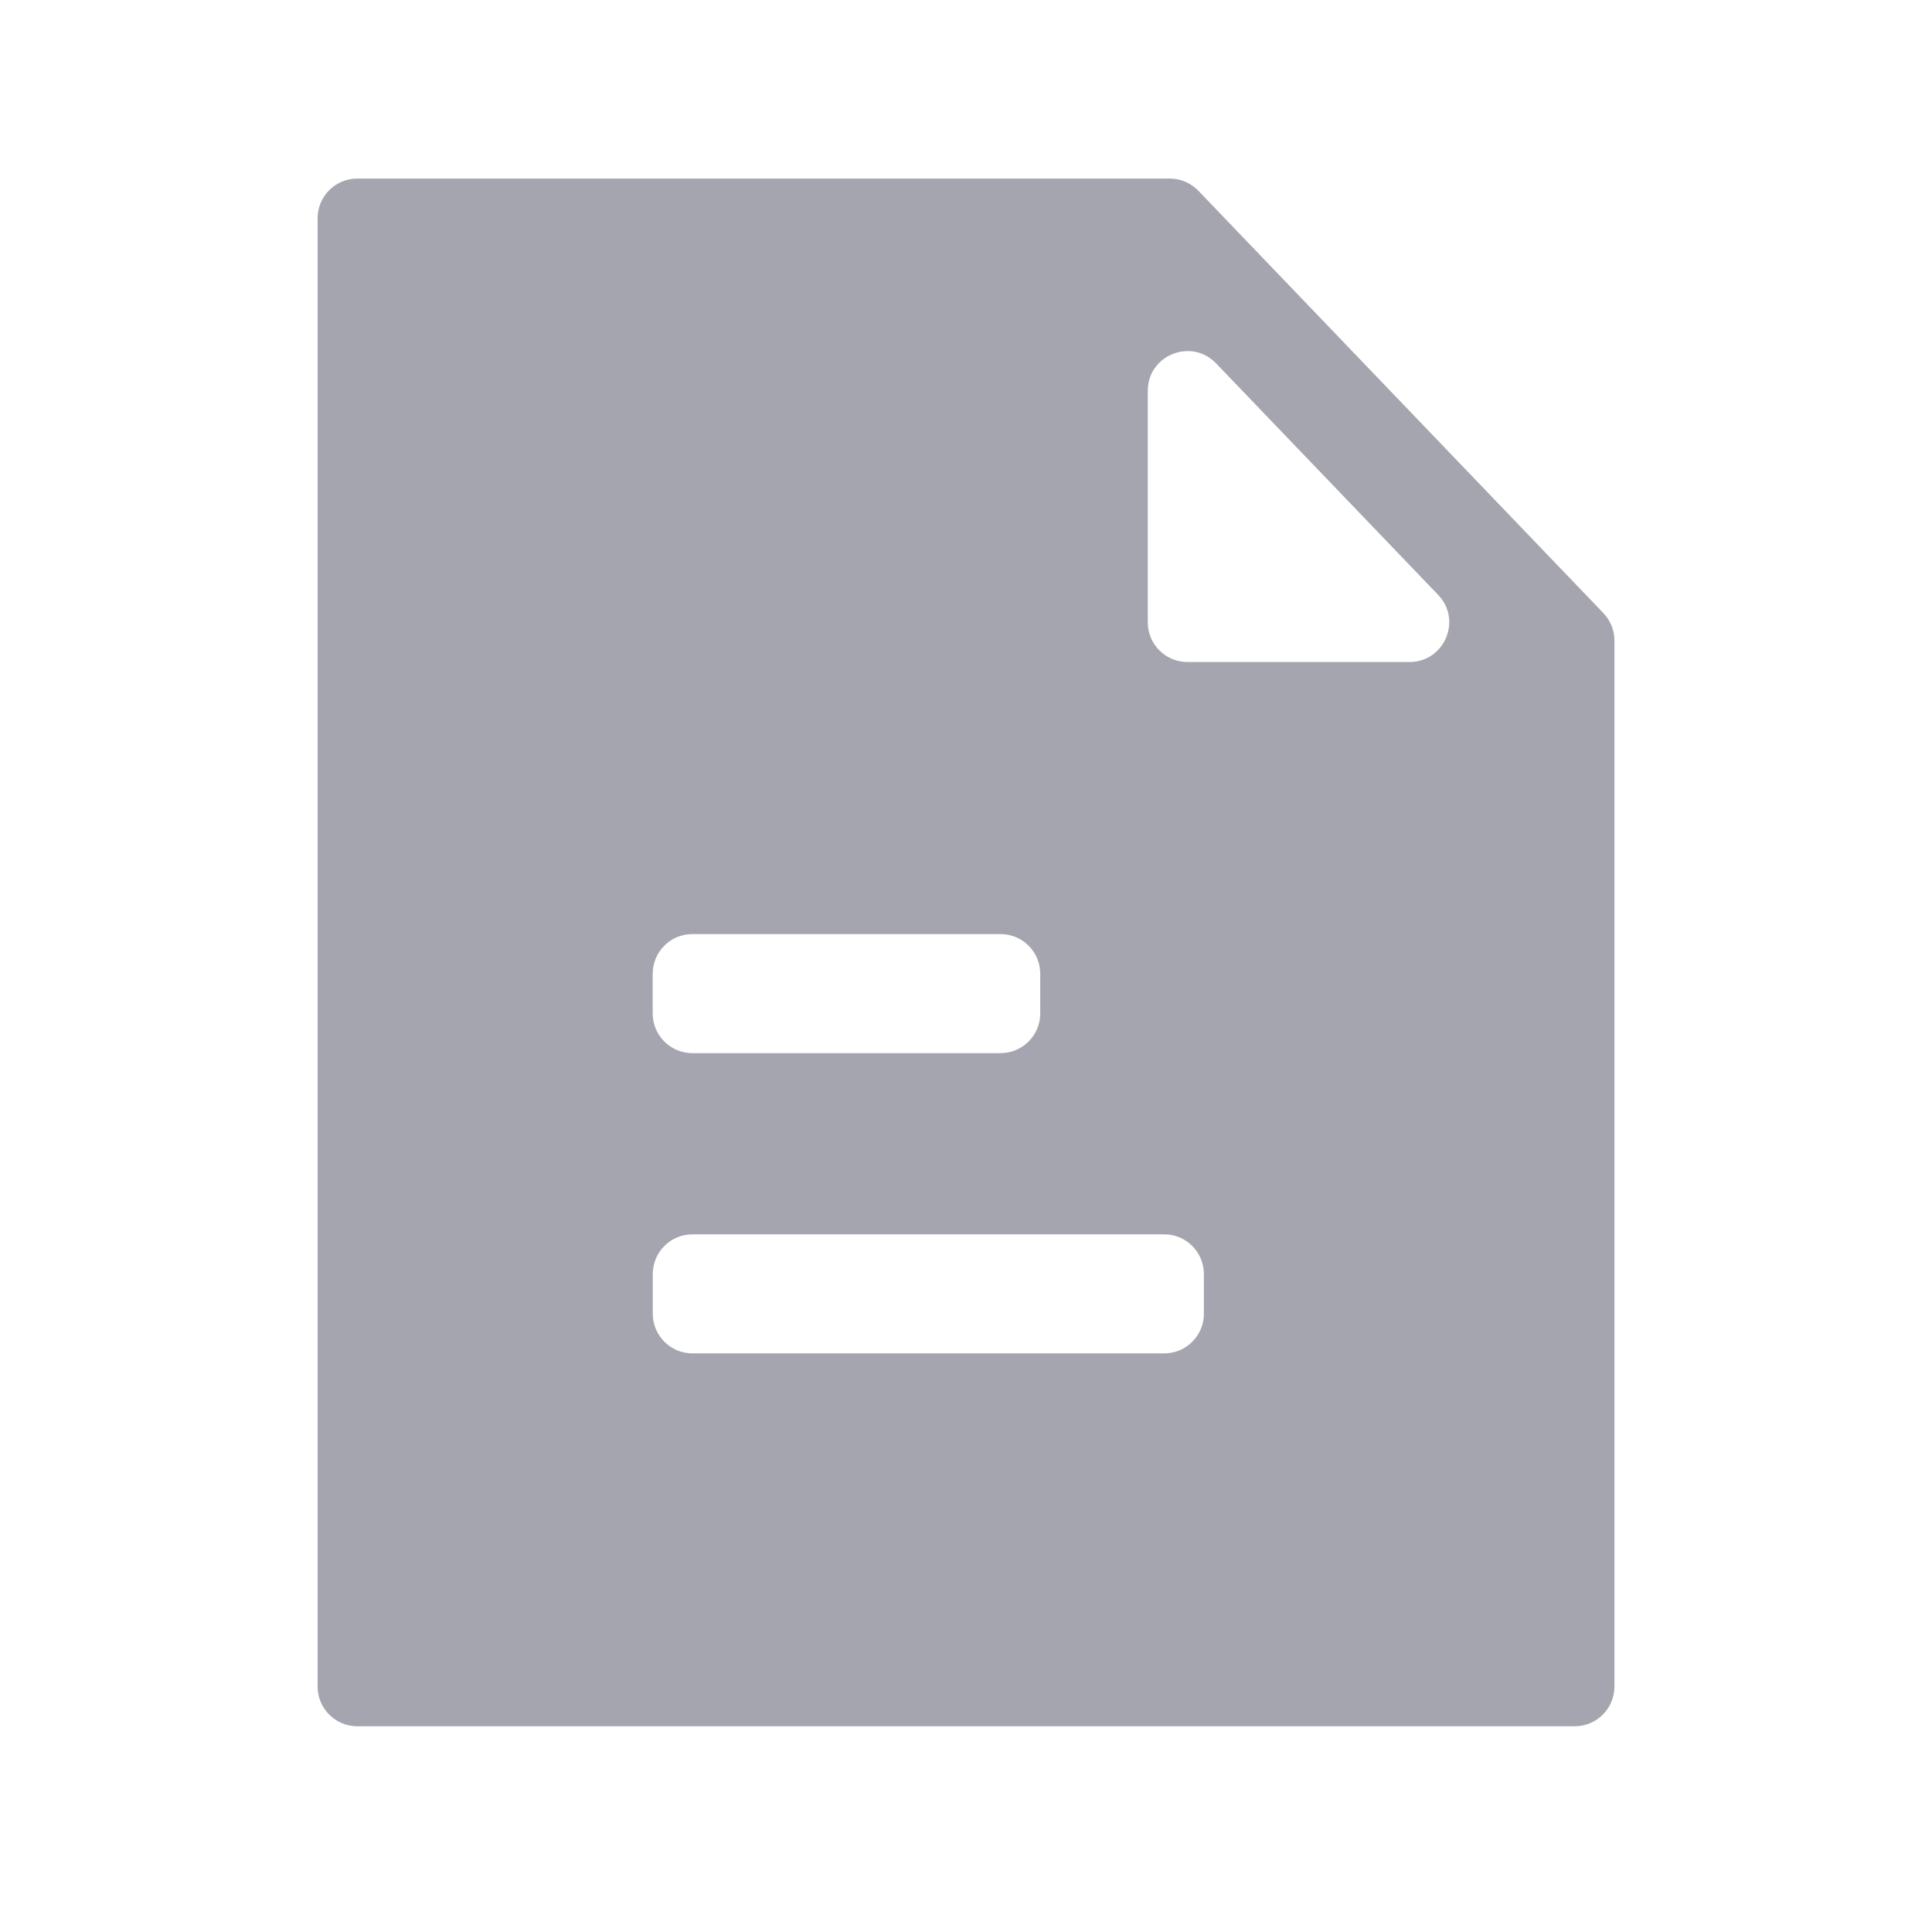 <svg width="71" height="70" viewBox="0 0 71 70" fill="none" xmlns="http://www.w3.org/2000/svg">
<path fill-rule="evenodd" clip-rule="evenodd" d="M43.639 24.328C42.833 24.328 42.18 23.675 42.18 22.87V14.363C42.18 13.049 43.781 12.405 44.691 13.354L52.85 21.86C53.74 22.787 53.083 24.328 51.798 24.328H43.639ZM23.989 48.277C23.989 49.082 24.642 49.735 25.447 49.735H42.784C43.589 49.735 44.242 49.082 44.242 48.277V46.818C44.242 46.013 43.589 45.36 42.784 45.36H25.447C24.642 45.36 23.989 46.013 23.989 46.818V48.277ZM23.986 37.243C23.986 38.048 24.639 38.701 25.444 38.701H36.77C37.575 38.701 38.228 38.048 38.228 37.243V35.785C38.228 34.979 37.575 34.326 36.77 34.326H25.444C24.639 34.326 23.986 34.979 23.986 35.785V37.243ZM44.04 7.011C43.765 6.725 43.385 6.562 42.987 6.562H13.13C12.325 6.562 11.672 7.215 11.672 8.021V61.979C11.672 62.785 12.325 63.438 13.13 63.438H57.872C58.677 63.438 59.33 62.785 59.33 61.979V23.541C59.33 23.164 59.185 22.803 58.924 22.531L44.04 7.011Z" fill="#A5A5AF"/>
</svg>
